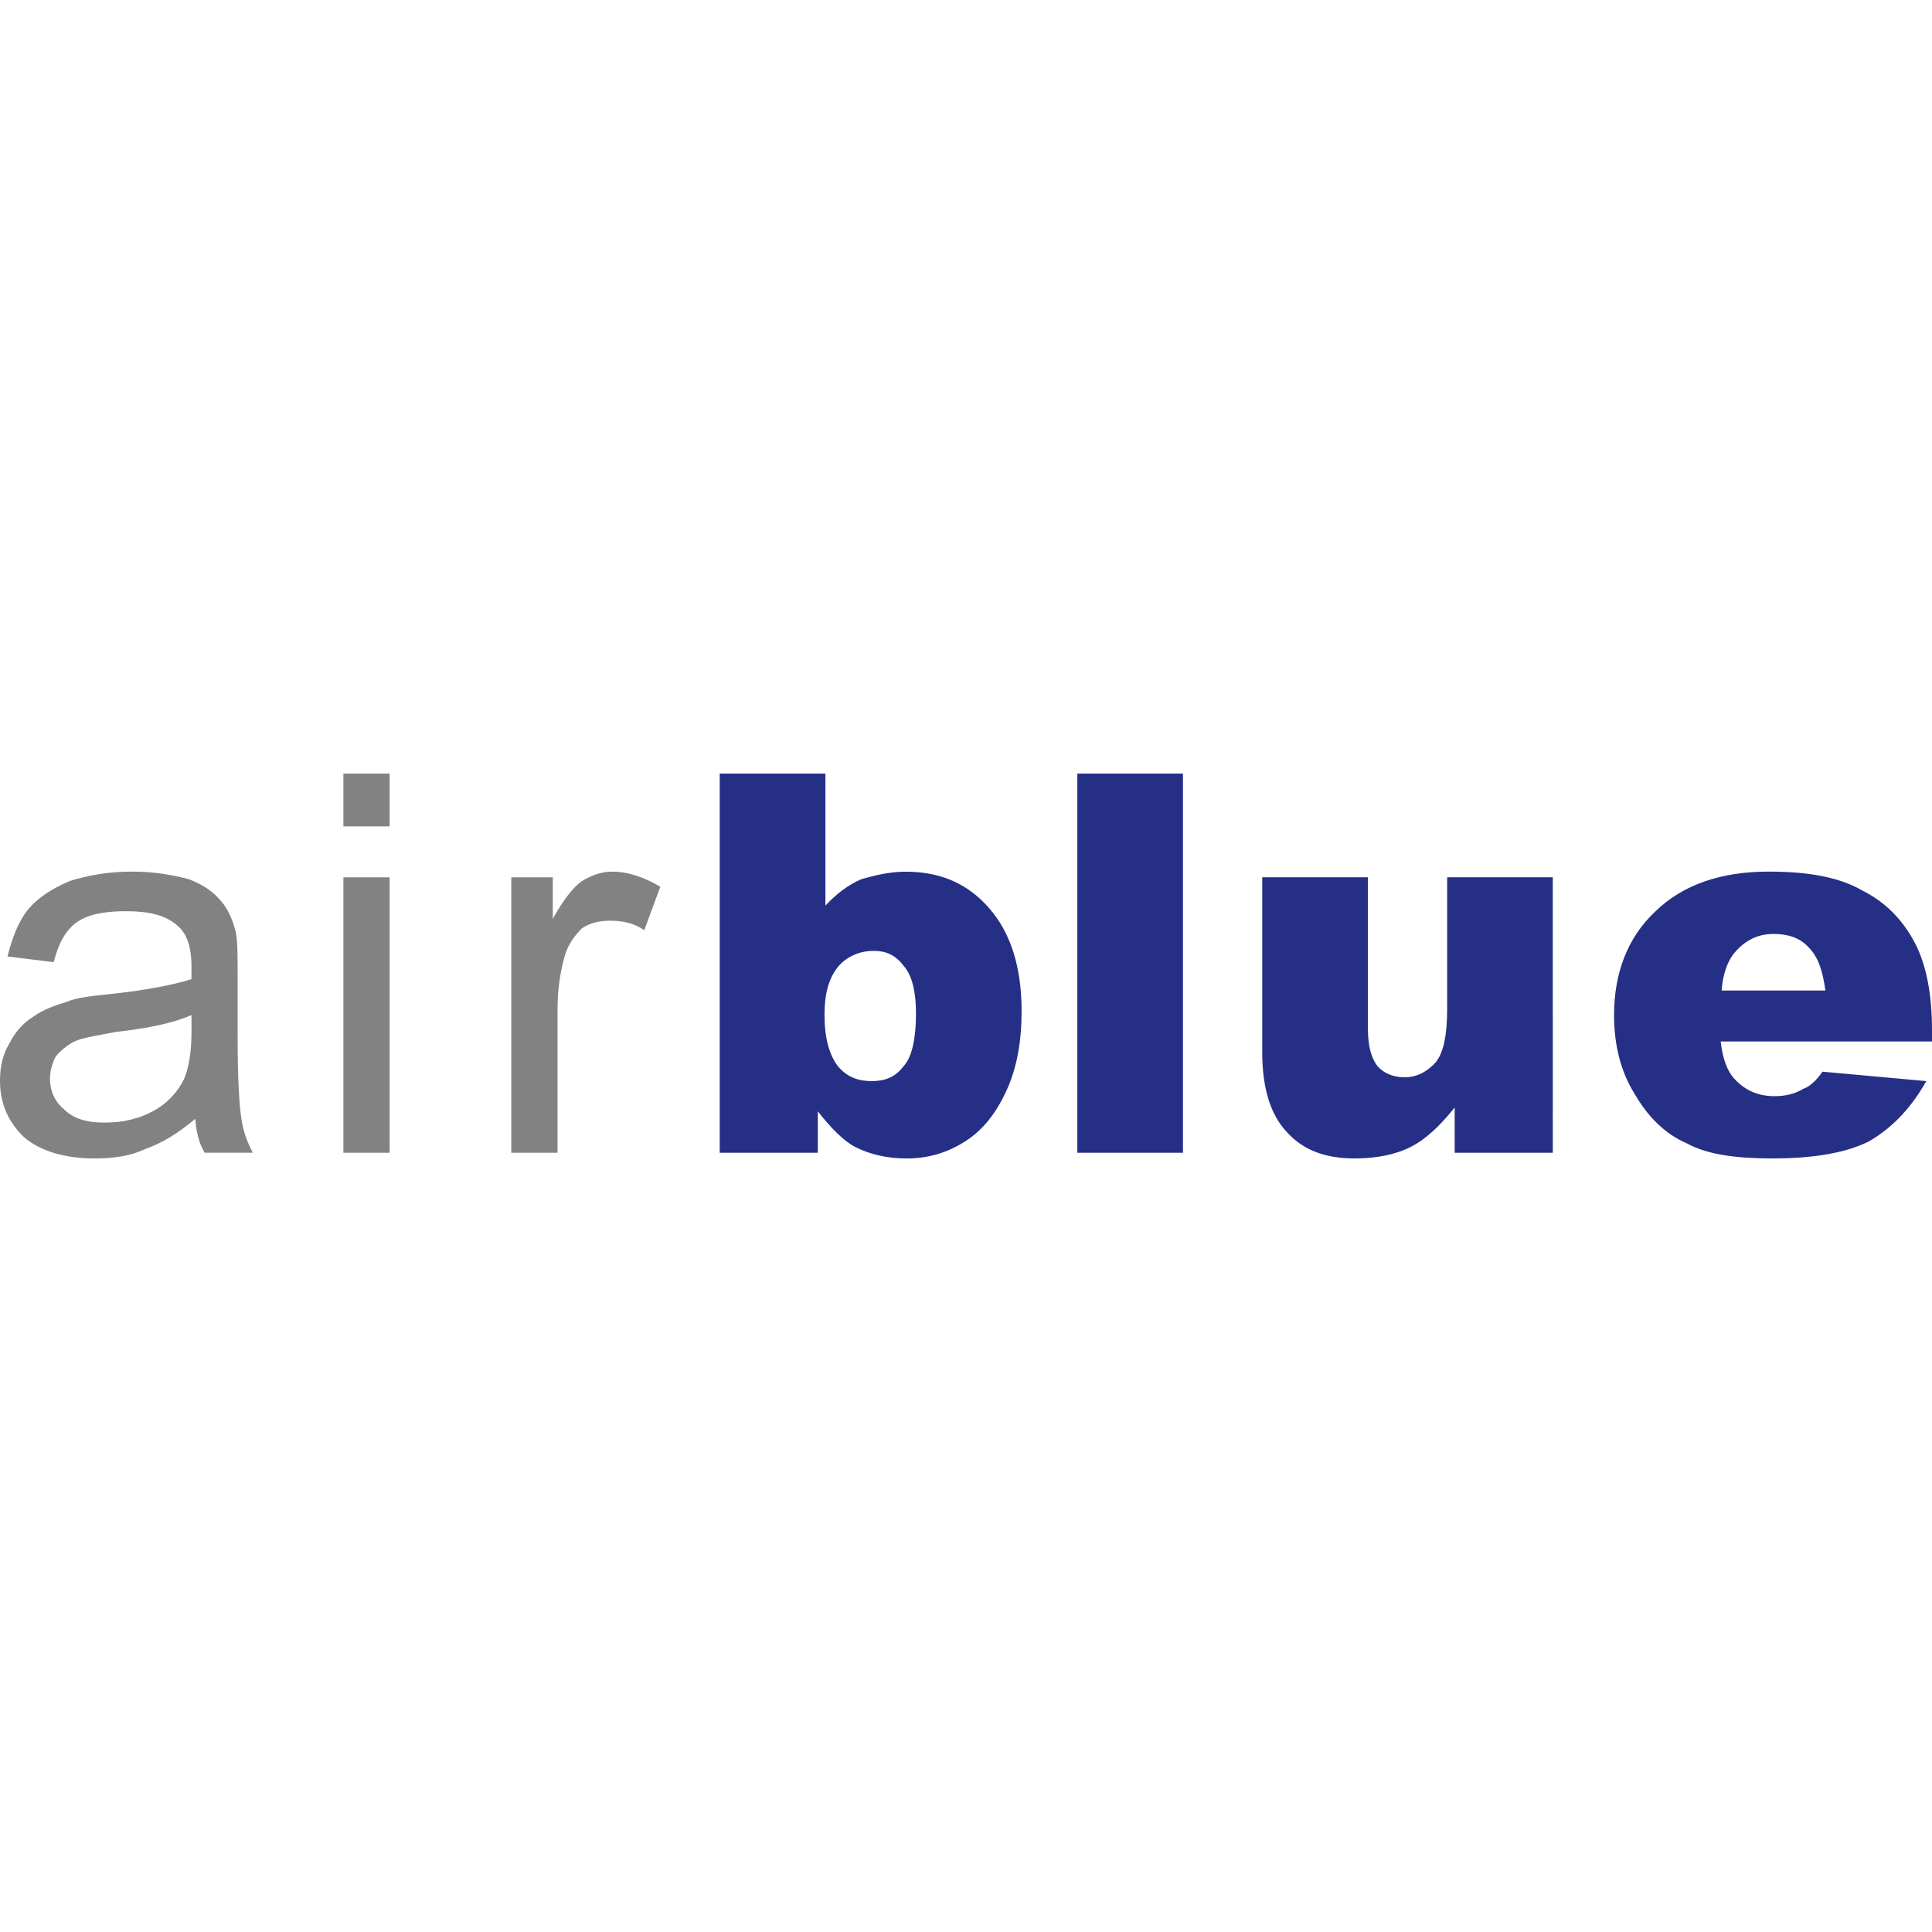 <?xml version="1.0" encoding="utf-8"?>
<!-- Generator: Adobe Illustrator 16.2.1, SVG Export Plug-In . SVG Version: 6.00 Build 0)  -->
<!DOCTYPE svg PUBLIC "-//W3C//DTD SVG 1.1//EN" "http://www.w3.org/Graphics/SVG/1.1/DTD/svg11.dtd">
<svg version="1.1" id="svg2" xmlns:svg="http://www.w3.org/2000/svg"
	 xmlns="http://www.w3.org/2000/svg" xmlns:xlink="http://www.w3.org/1999/xlink" x="0px" y="0px" width="50px" height="50px"
	 viewBox="350.5 100.5 50 50" enable-background="new 350.5 100.5 50 50" xml:space="preserve">
<g id="layer1">
	<path id="text3302" fill="#252F86" d="M369.128,120.52h2.734v3.418c0.269-0.293,0.586-0.537,0.928-0.684
		c0.342-0.098,0.732-0.195,1.147-0.195c0.879,0,1.587,0.293,2.148,0.928s0.854,1.514,0.854,2.686c0,0.781-0.122,1.465-0.391,2.051
		s-0.61,1.025-1.074,1.318s-0.952,0.439-1.514,0.439c-0.488,0-0.928-0.098-1.318-0.293c-0.293-0.146-0.635-0.488-0.977-0.928v1.074
		h-2.539V120.52z M371.838,126.77c0,0.586,0.122,1.025,0.342,1.318c0.244,0.293,0.537,0.391,0.879,0.391s0.61-0.098,0.83-0.391
		c0.22-0.244,0.317-0.732,0.317-1.367c0-0.537-0.098-0.977-0.317-1.221c-0.22-0.293-0.464-0.391-0.781-0.391
		c-0.366,0-0.684,0.146-0.903,0.391C371.96,125.793,371.838,126.184,371.838,126.77L371.838,126.77z M378.381,120.52h2.734v9.814
		h-2.734V120.52z M390.686,130.334h-2.539v-1.172c-0.391,0.488-0.757,0.83-1.147,1.025s-0.879,0.293-1.44,0.293
		c-0.732,0-1.318-0.195-1.758-0.684c-0.415-0.439-0.635-1.123-0.635-2.051v-4.541h2.734v3.906c0,0.488,0.098,0.781,0.244,0.977
		c0.171,0.195,0.415,0.293,0.708,0.293c0.317,0,0.586-0.146,0.806-0.391c0.195-0.244,0.293-0.684,0.293-1.367v-3.418h2.734V130.334z
		 M400.5,127.453h-5.469c0.049,0.439,0.171,0.781,0.366,0.977c0.269,0.293,0.61,0.439,1.025,0.439c0.269,0,0.513-0.049,0.757-0.195
		c0.146-0.049,0.317-0.195,0.488-0.439l2.686,0.244c-0.415,0.732-0.903,1.221-1.489,1.562c-0.586,0.293-1.416,0.439-2.49,0.439
		c-0.952,0-1.685-0.098-2.222-0.391c-0.562-0.244-1.001-0.684-1.343-1.27c-0.366-0.586-0.537-1.27-0.537-2.051
		c0-1.074,0.342-2.002,1.074-2.686c0.708-0.684,1.685-1.025,2.93-1.025c1.025,0,1.831,0.146,2.417,0.488
		c0.586,0.293,1.025,0.732,1.343,1.318s0.464,1.367,0.464,2.295V127.453z M397.741,126.135c-0.073-0.537-0.195-0.879-0.439-1.123
		c-0.22-0.244-0.537-0.342-0.903-0.342c-0.439,0-0.781,0.195-1.05,0.537c-0.146,0.195-0.269,0.537-0.293,0.928H397.741z"/>
	<path id="text3298" fill="#828282" d="M355.554,129.455c-0.464,0.391-0.879,0.635-1.294,0.781
		c-0.415,0.195-0.854,0.244-1.318,0.244c-0.781,0-1.392-0.195-1.807-0.537c-0.415-0.391-0.635-0.879-0.635-1.465
		c0-0.391,0.073-0.684,0.244-0.977c0.146-0.293,0.366-0.537,0.61-0.684c0.269-0.195,0.562-0.293,0.879-0.391
		c0.22-0.098,0.586-0.146,1.074-0.195c0.952-0.098,1.685-0.244,2.148-0.391c0-0.195,0-0.293,0-0.342c0-0.488-0.122-0.83-0.342-1.025
		c-0.317-0.293-0.757-0.391-1.367-0.391c-0.586,0-1.001,0.098-1.27,0.293s-0.464,0.537-0.586,1.025l-1.196-0.146
		c0.122-0.488,0.293-0.928,0.537-1.221s0.61-0.537,1.074-0.732c0.464-0.146,1.001-0.244,1.611-0.244s1.099,0.098,1.465,0.195
		c0.391,0.146,0.659,0.342,0.854,0.586c0.171,0.195,0.293,0.488,0.366,0.781c0.049,0.244,0.049,0.586,0.049,1.123v1.611
		c0,1.123,0.049,1.807,0.098,2.1c0.049,0.342,0.146,0.586,0.293,0.879h-1.245C355.651,130.09,355.578,129.797,355.554,129.455
		L355.554,129.455z M355.456,126.77c-0.439,0.195-1.099,0.342-1.978,0.439c-0.488,0.098-0.854,0.146-1.05,0.244
		s-0.366,0.244-0.488,0.391c-0.098,0.195-0.146,0.391-0.146,0.586c0,0.293,0.122,0.586,0.366,0.781
		c0.244,0.244,0.586,0.342,1.05,0.342s0.879-0.098,1.245-0.293s0.635-0.488,0.806-0.83c0.122-0.293,0.195-0.684,0.195-1.221V126.77z
		 M359.387,121.887v-1.367h1.196v1.367H359.387z M359.387,130.334v-7.129h1.196v7.129H359.387z M363.732,130.334v-7.129h1.074v1.074
		c0.269-0.488,0.537-0.83,0.757-0.977c0.244-0.146,0.488-0.244,0.781-0.244c0.415,0,0.83,0.146,1.245,0.391l-0.415,1.123
		c-0.293-0.195-0.586-0.244-0.879-0.244c-0.269,0-0.513,0.049-0.732,0.195c-0.195,0.195-0.342,0.391-0.439,0.684
		c-0.122,0.439-0.195,0.879-0.195,1.416v3.711H363.732z"/>
</g>
</svg>
